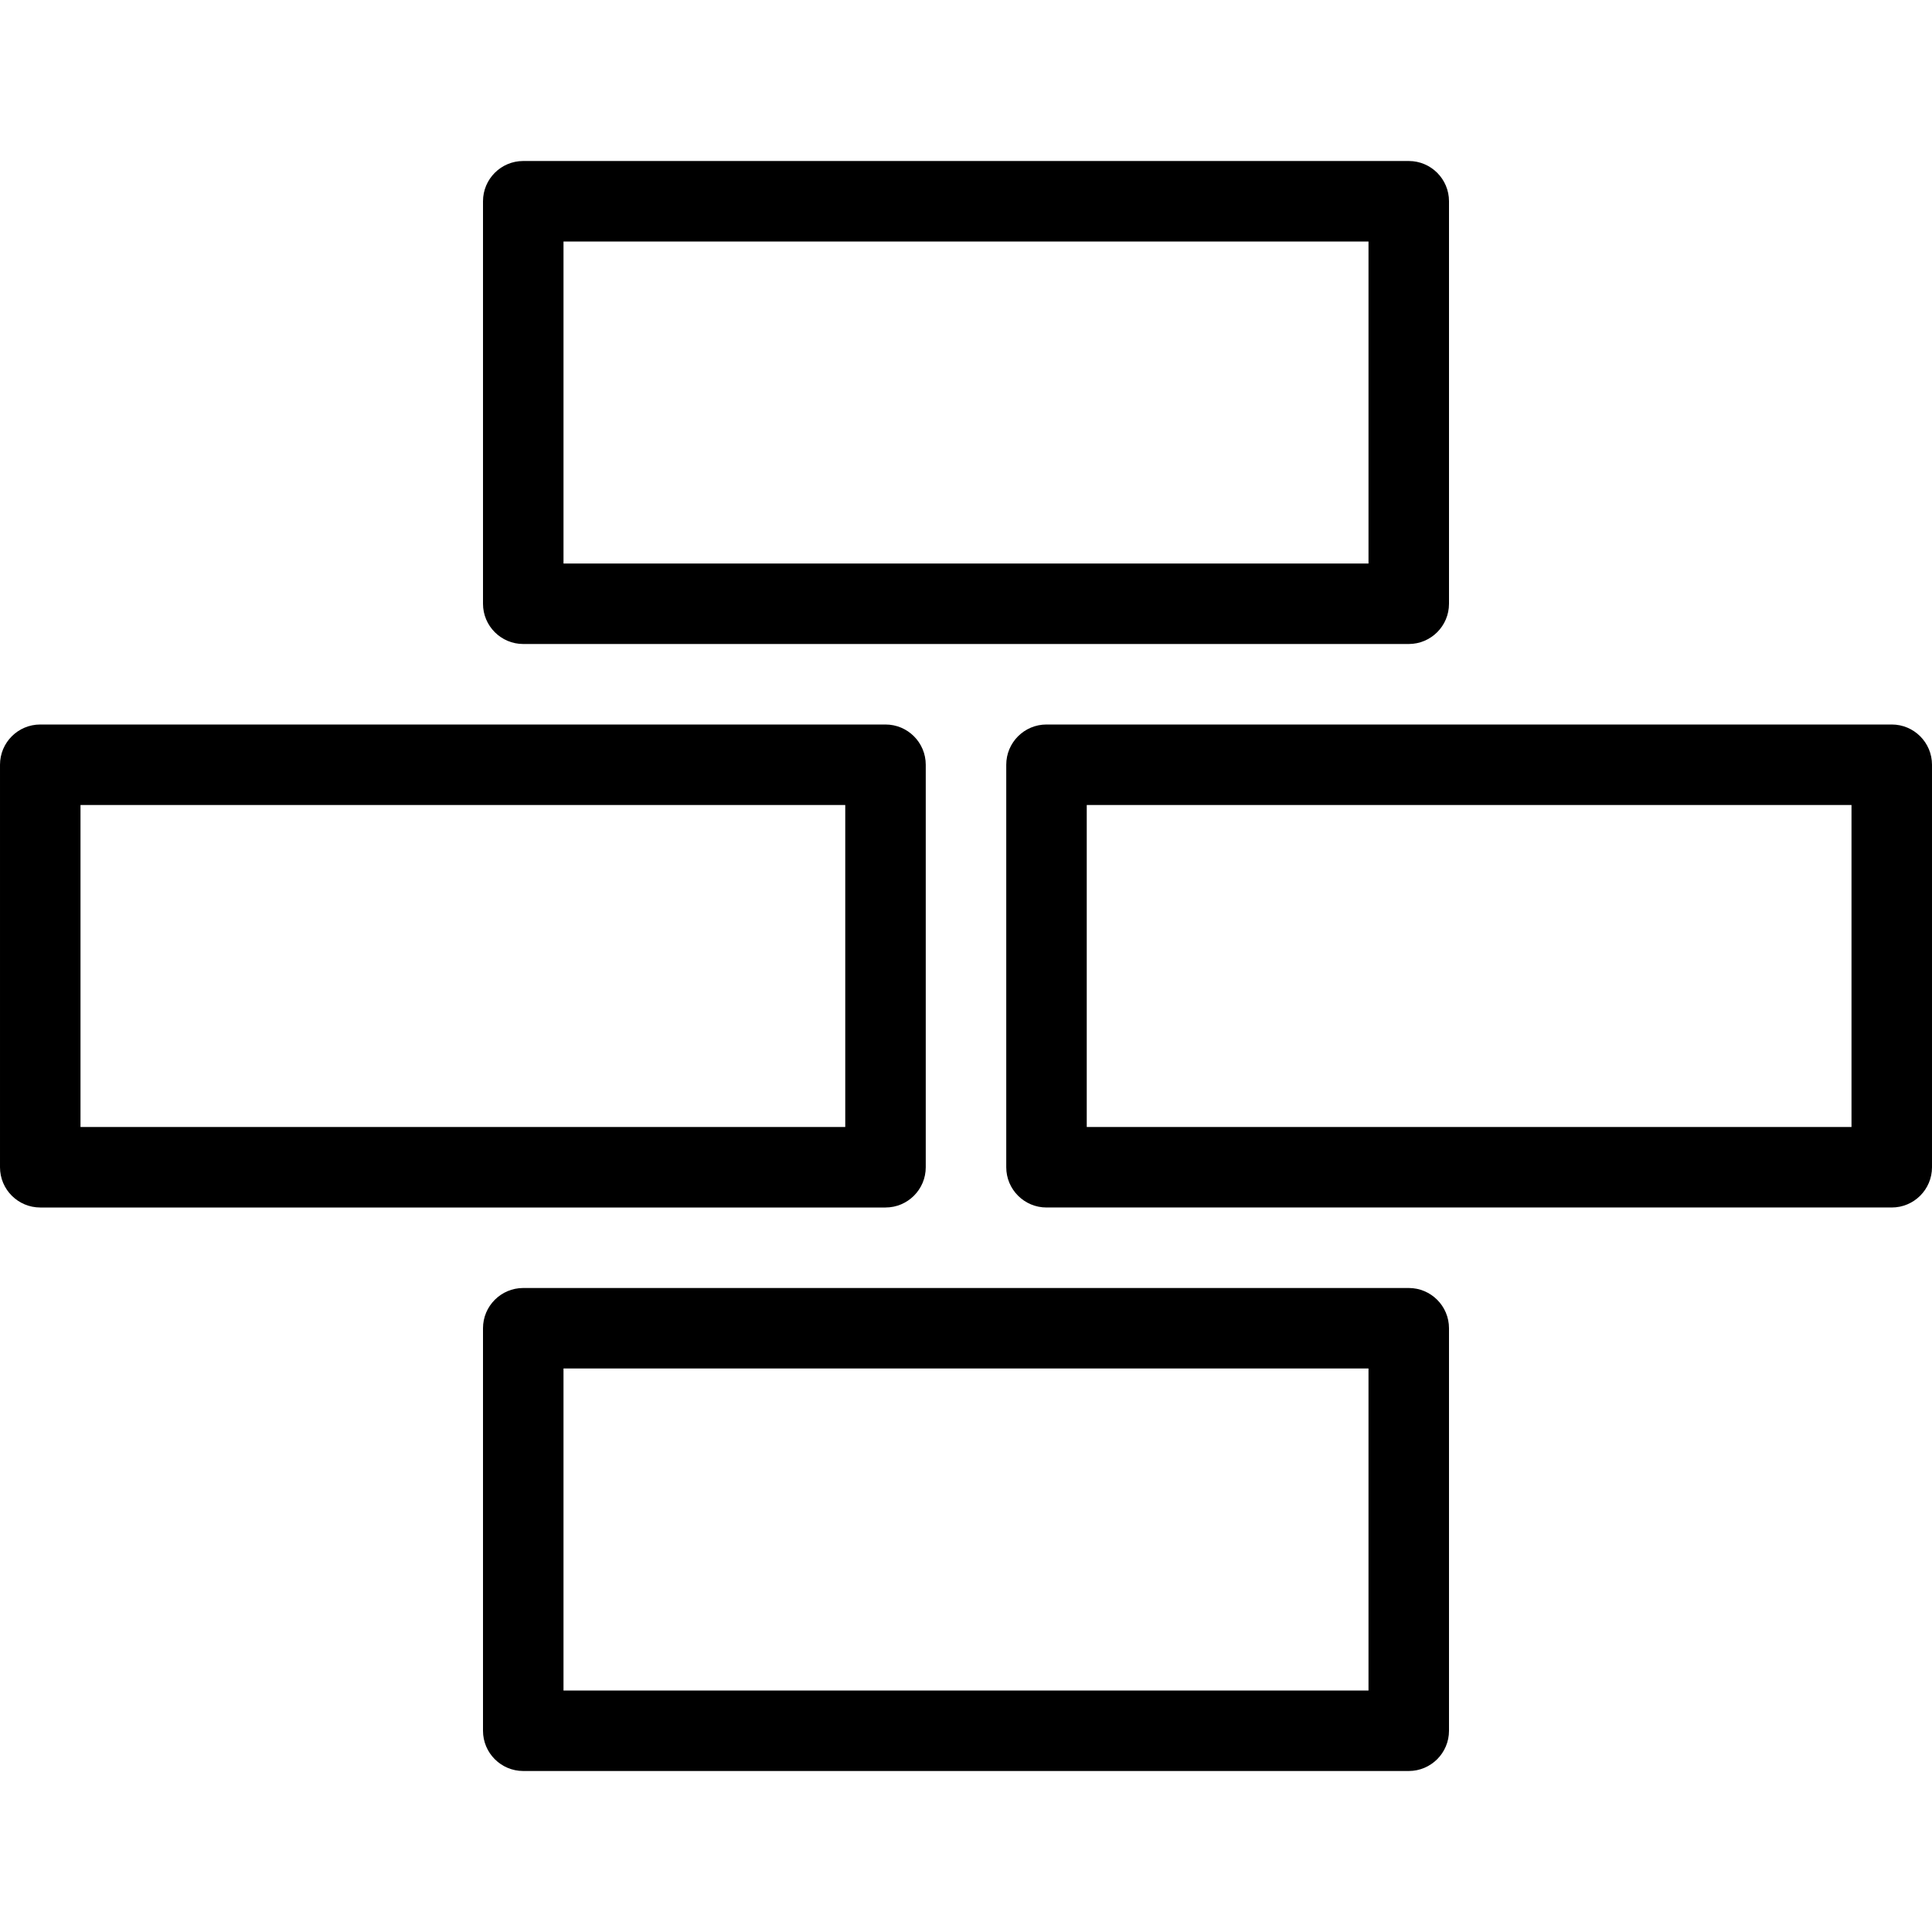 <svg xmlns="http://www.w3.org/2000/svg" viewBox="0 0 24 24" style="fill-rule:evenodd;clip-rule:evenodd;stroke-linejoin:round;stroke-miterlimit:1.414;"><path d="M7,3l10,0l0,4l-10,0l0,-4Zm-0.5,5l11,0c0.276,0 0.5,-0.224 0.5,-0.5l0,-5c0,-0.276 -0.224,-0.5 -0.5,-0.5l-11,0c-0.276,0 -0.5,0.224 -0.5,0.5l0,5c0,0.276 0.224,0.5 0.5,0.5" /><path d="M17,21l-10,0l0,-4l10,0l0,4Zm0.5,-5l-11,0c-0.276,0 -0.5,0.224 -0.5,0.5l0,5c0,0.276 0.224,0.5 0.5,0.5l11,0c0.276,0 0.5,-0.224 0.5,-0.5l0,-5c0,-0.276 -0.224,-0.5 -0.5,-0.5" /><path d="M1,10l9.5,0l0,4l-9.5,0l0,-4Zm-0.5,5l10.5,0c0.276,0 0.5,-0.224 0.5,-0.5l0,-5c0,-0.276 -0.224,-0.5 -0.5,-0.5l-10.5,0c-0.276,0 -0.5,0.224 -0.5,0.5l0,5c0,0.276 0.224,0.5 0.5,0.5" /><path d="M23,14l-9.5,0l0,-4l9.5,0l0,4Zm0.5,-5l-10.5,0c-0.276,0 -0.5,0.224 -0.5,0.5l0,5c0,0.276 0.224,0.5 0.5,0.5l10.5,0c0.276,0 0.5,-0.224 0.5,-0.5l0,-5c0,-0.276 -0.224,-0.5 -0.5,-0.5" /></svg>